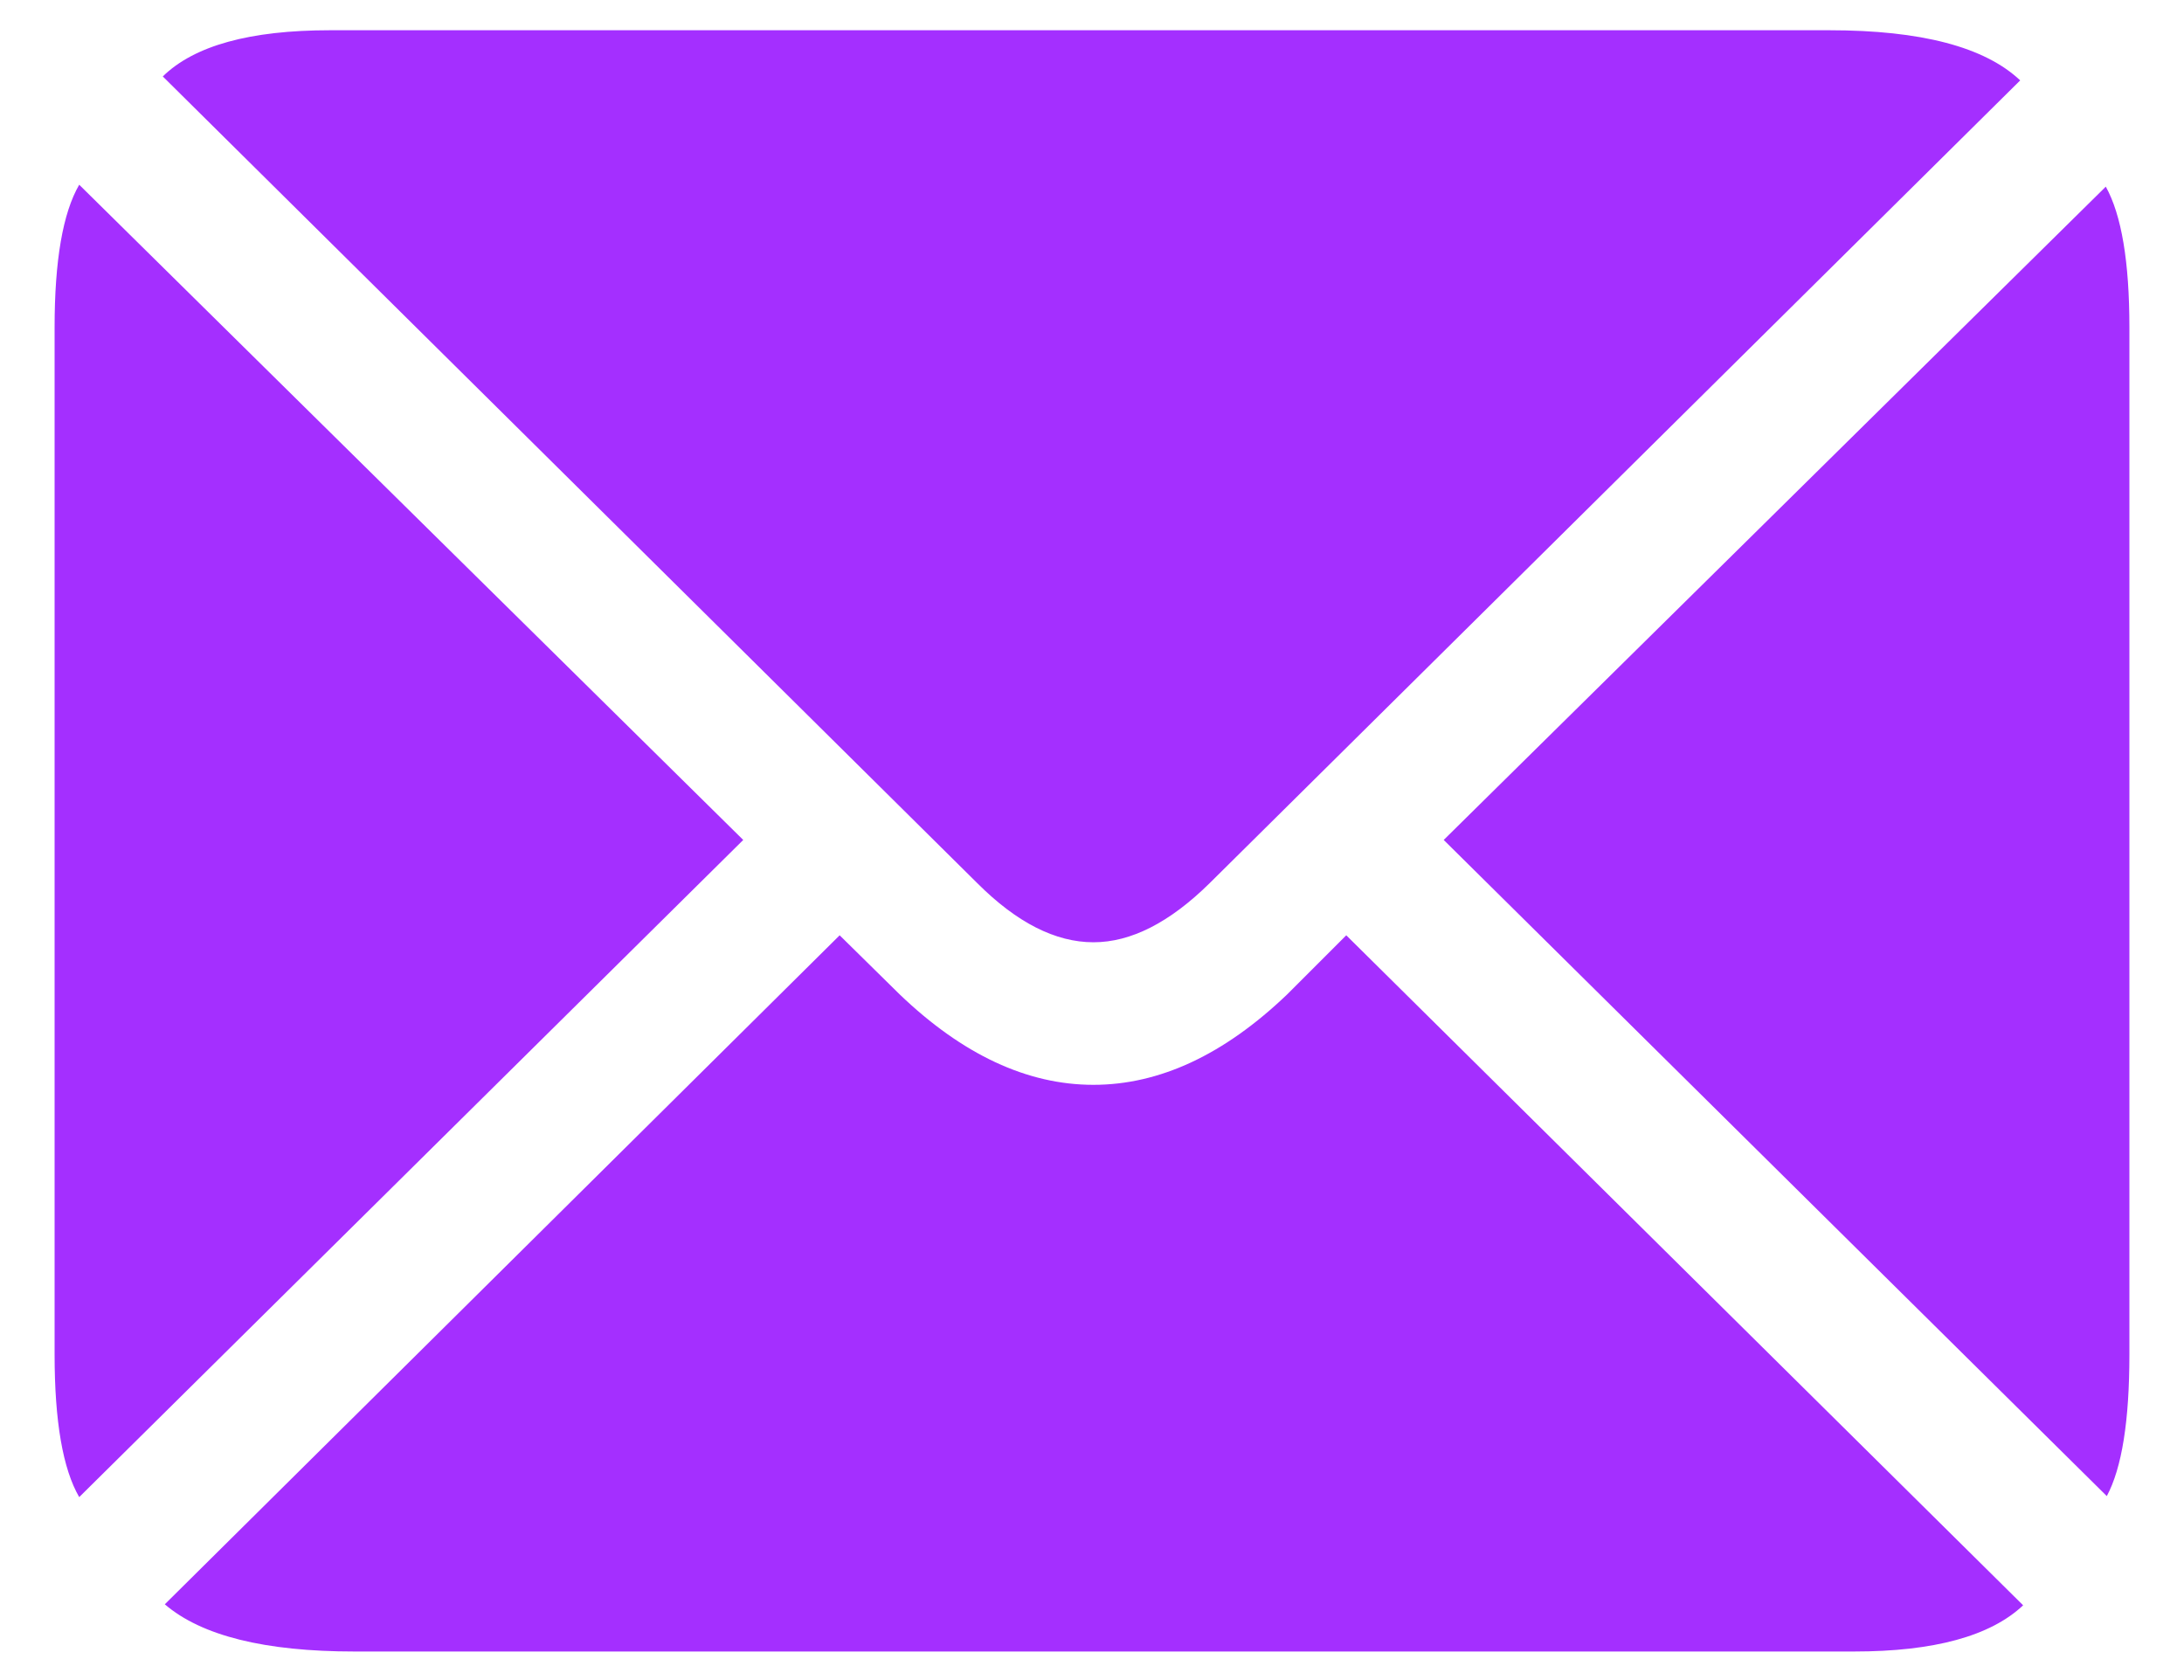 <svg height="20" viewBox="0 0 26 20" width="26" xmlns="http://www.w3.org/2000/svg"><path d="m13.018 11.217c.445 0 .906-.234 1.382-.703l9.65-9.557c-.422-.398-1.179-.597-2.272-.597h-17.849c-.953 0-1.616.183-1.991.55l9.697 9.604c.468.468.929.703 1.382.703zm-12.075 6.605 7.905-7.823-7.905-7.8c-.195.336-.293.902-.293 1.698v12.227c0 .796.098 1.362.293 1.698zm24.138-.012c.18-.336.269-.898.269-1.686v-12.227c0-.781-.094-1.339-.281-1.675l-7.882 7.777zm-3.01 1.85c.953 0 1.624-.183 2.014-.55l-8.058-7.976-.703.703c-.75.718-1.519 1.077-2.307 1.077s-1.558-.359-2.307-1.077l-.714-.703-8.034 7.964c.437.375 1.191.562 2.26.562z" fill="#a42fff"/></svg>